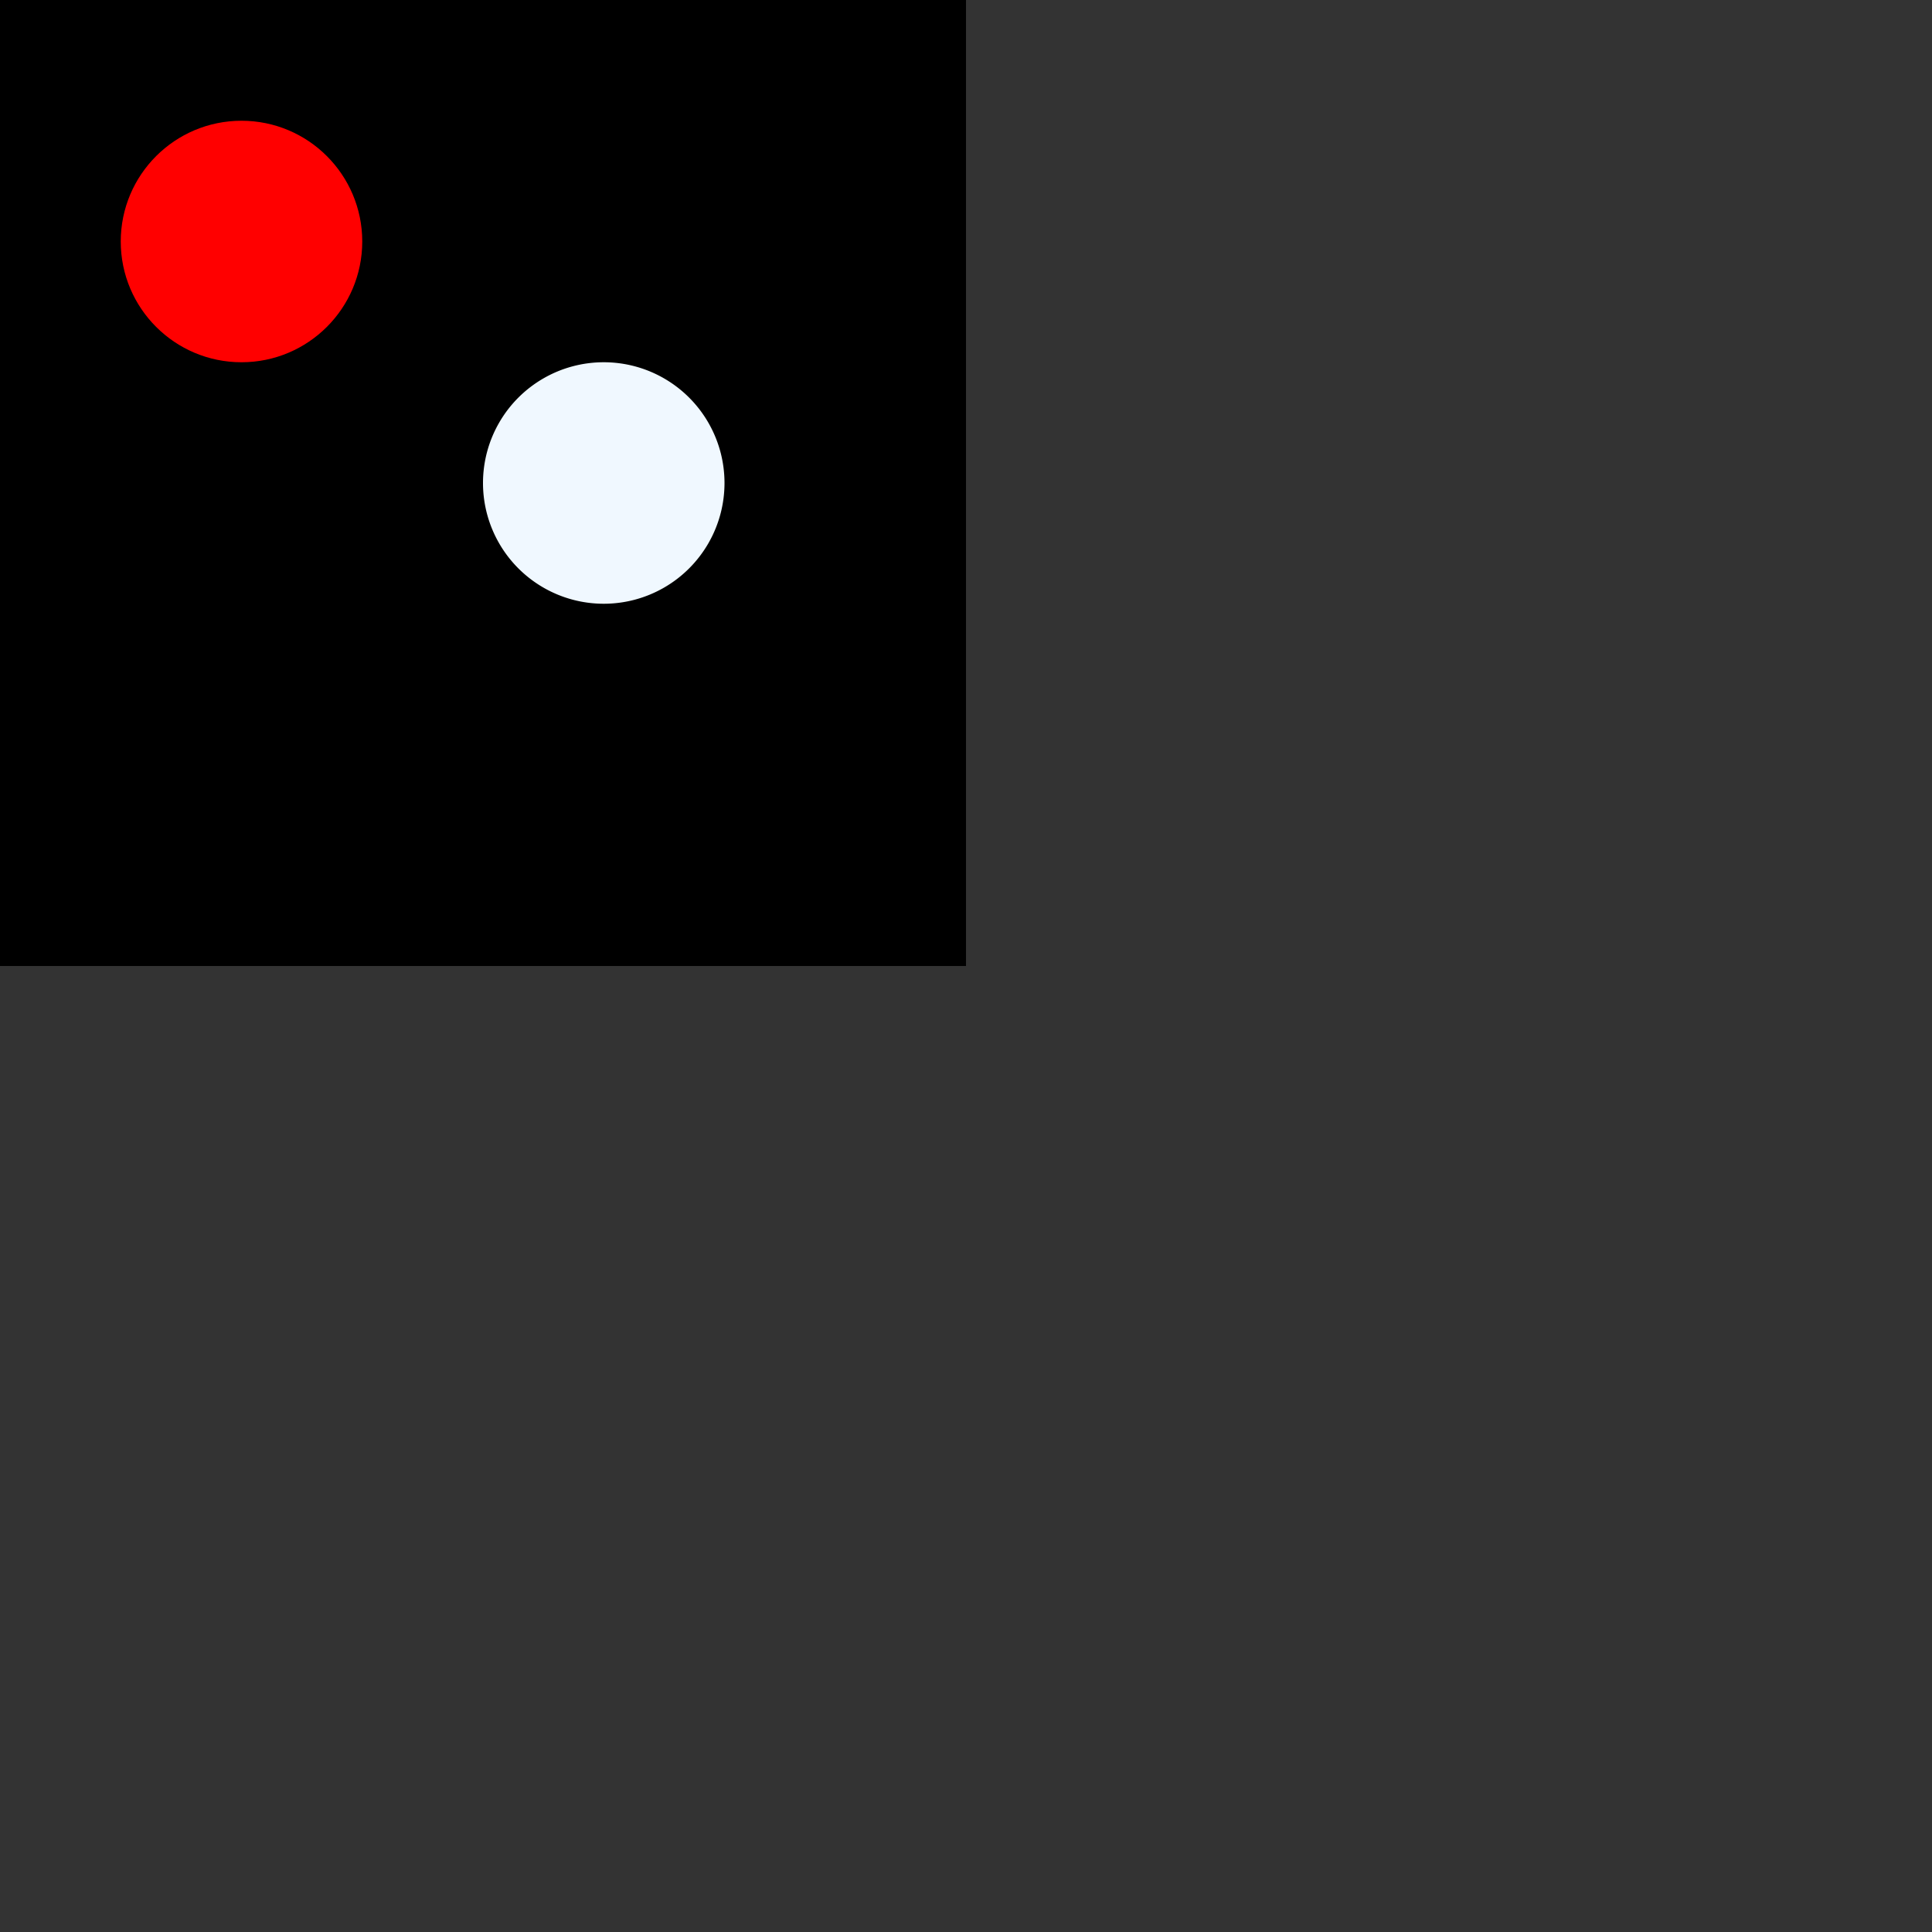 <svg xmlns="http://www.w3.org/2000/svg" width="256" height="256">

        <rect width="100%" height="100%" fill="#333333" stroke="none"/>

        <rect width="128" height="128" />
        
        <!-- <path d="M10,10 A 30,50,0,0,0,80,80 Z" fill="aliceblue" stroke-width="1" stroke="green" /> 
        <circle cx="10" cy="10" r="2" fill="red" />
        <circle cx="80" cy="80" r="2" fill="red" /> -->
    
        <path d="M64,64 A 16,16,0,0,0,96,64 A 16,16,0,0,0,64,64 Z" fill="aliceblue" /> 
        <circle cx="32" cy="32" r="16" fill="red" />

        <!-- <circle cx="45" cy="45" r="1" fill="red" />
        <circle cx="45" cy="10" r="1" fill="blue" />
        <circle cx="45" cy="113" r="1" fill="blue" />
        <ellipse cx="45" cy="45" rx="40.8" ry="68" stroke="blue" /> -->
        


    <!-- Scale(0.25,0.25) -->
    <!-- <path d="M2.5,2.5 A 7.5,12.5,0,0,0,20,20 Z" fill="blue" fill-opacity="0.25" stroke-width="0.25" stroke="magenta" />
    -->
    <!-- Translate(80,0) rotate(45) -->
    <!-- <path d="M80,14.1421 A 30,50,45,0,0,80,113.137 Z" fill="aqua" stroke-width="1" stroke="magenta" /> 
    -->
    <!-- <path d="M7.071,21.2132 A 21.2132,91.9239,45,0,0,56.5685,169.7056 Z" fill="aqua" stroke-width="1" stroke="magenta" /> 
    
    <circle cx="7.071" cy="21.2132" r="1" fill="red" />
    <circle cx="56.5685" cy="169.7056" r="1" fill="red" /> -->


</svg>
